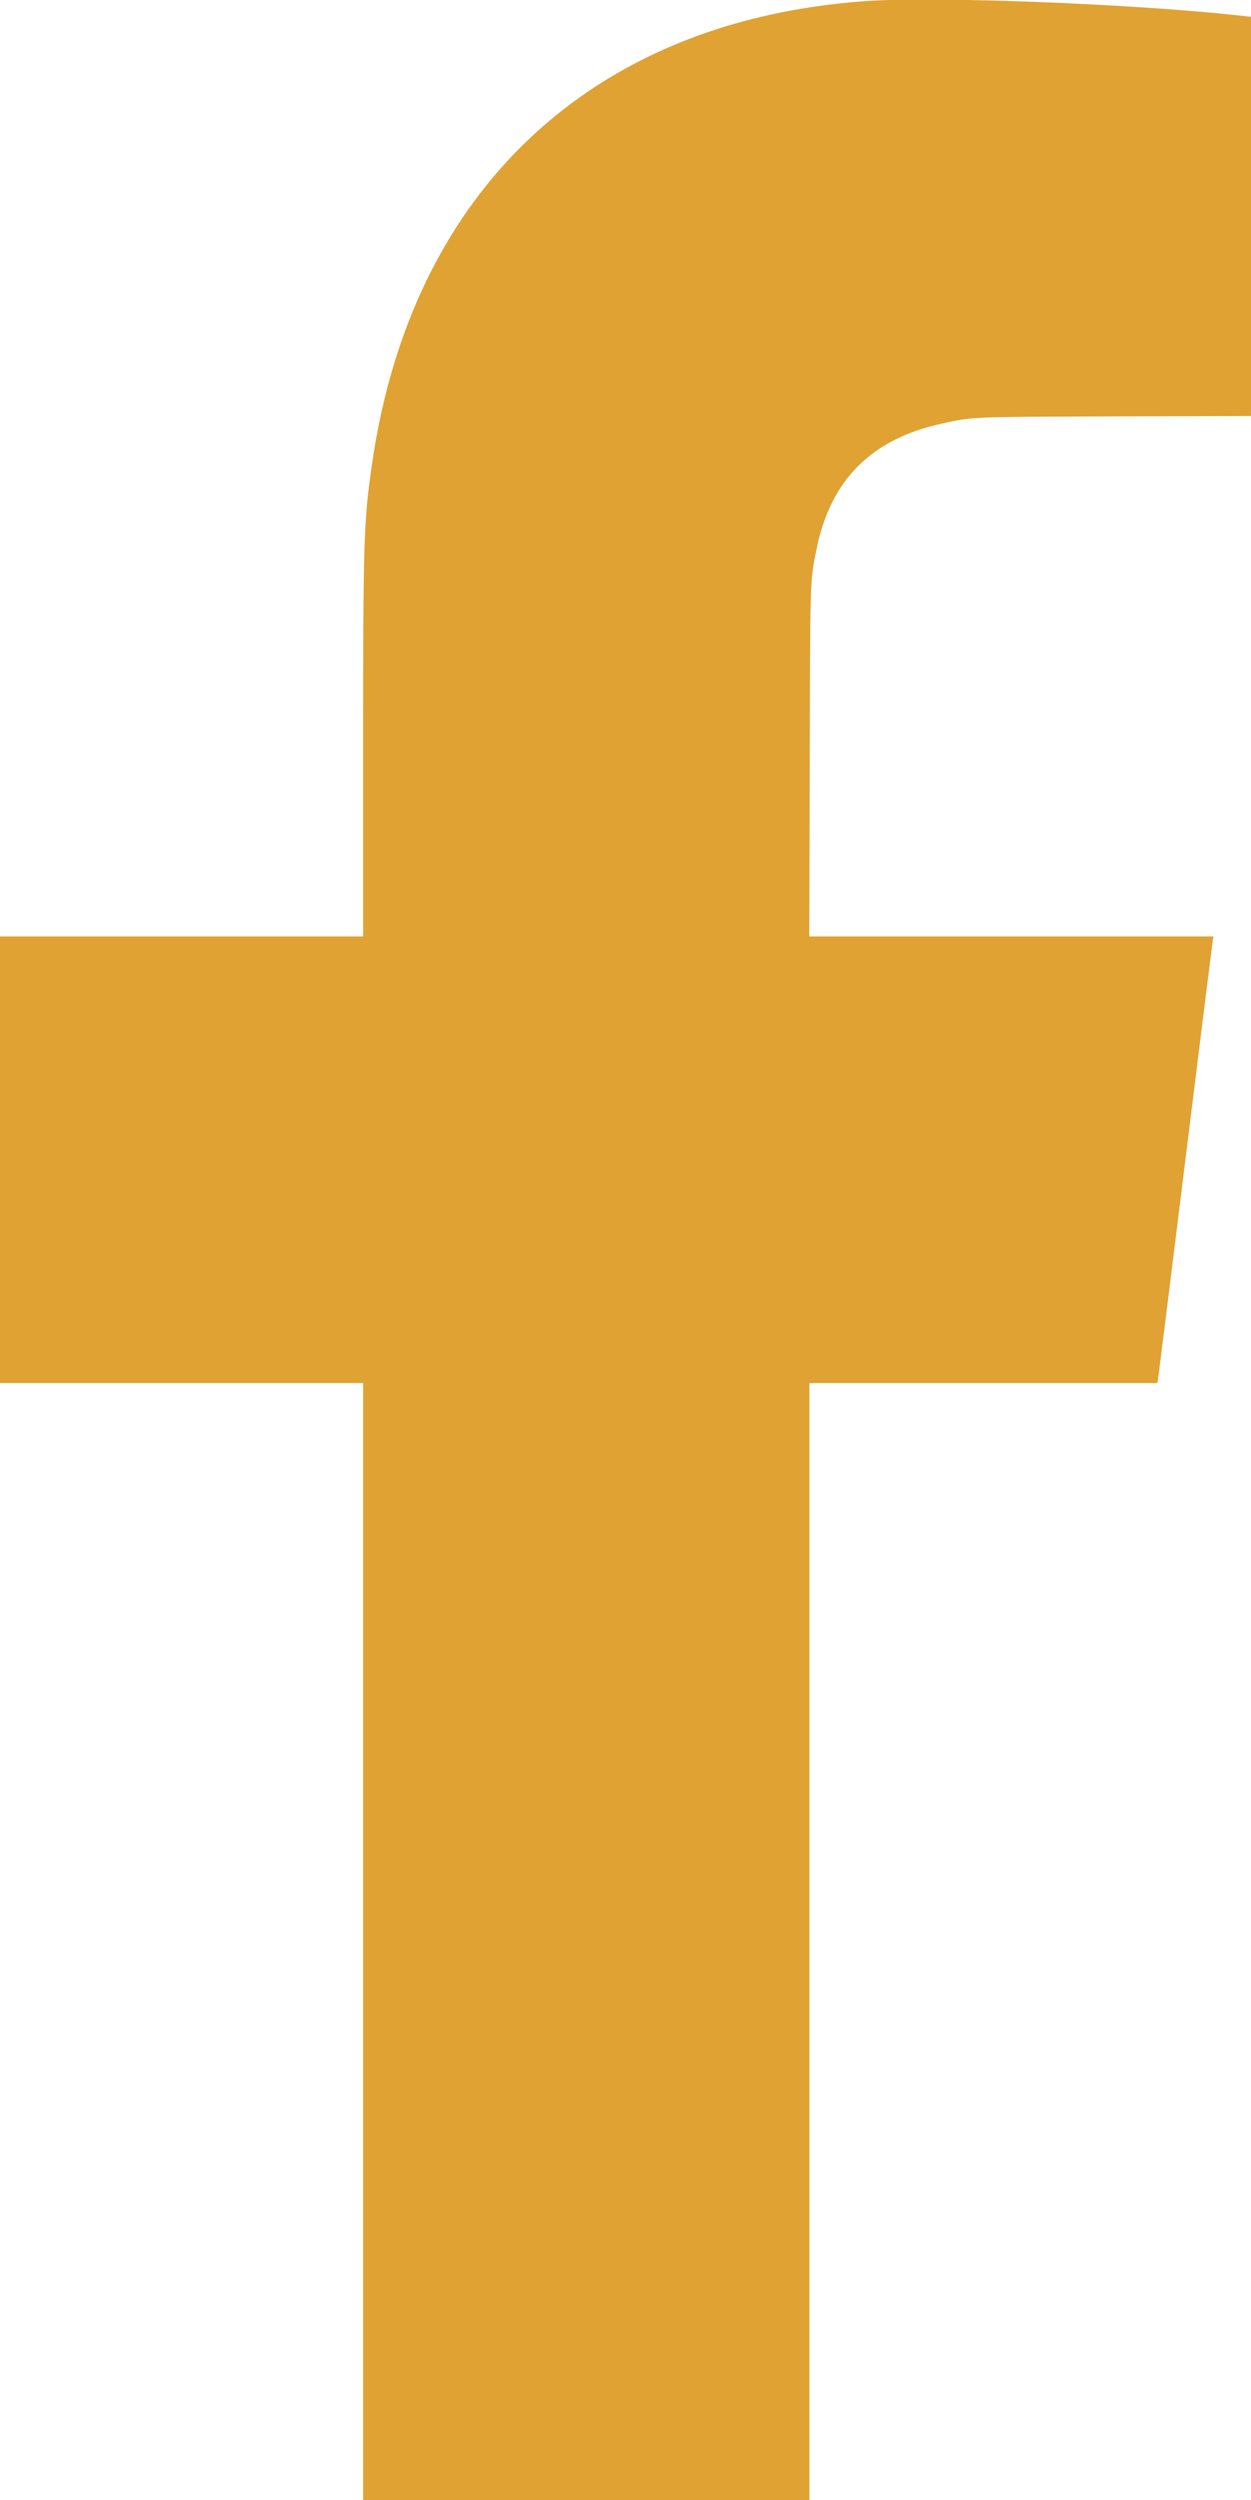 <svg id="svg" version="1.1" xmlns="http://www.w3.org/2000/svg" xmlns:xlink="http://www.w3.org/1999/xlink" width="400" height="798.876" viewBox="0, 0, 400,798.876"><g id="svgg"><path id="path0" d="M275.843 0.416 C 188.871 6.963,131.516 61.039,118.936 148.353 C 116.285 166.755,116.106 172.580,116.105 240.730 L 116.105 299.251 58.052 299.251 L 0.000 299.251 0.000 370.599 L 0.000 441.948 58.052 441.948 L 116.105 441.948 116.105 620.412 L 116.105 798.876 187.453 798.876 L 258.801 798.876 258.801 620.412 L 258.801 441.948 314.412 441.948 L 370.023 441.948 370.210 441.105 C 370.313 440.641,374.280 408.914,379.025 370.599 C 383.771 332.285,387.738 300.557,387.841 300.094 L 388.029 299.251 323.399 299.251 L 258.769 299.251 258.907 243.727 C 259.055 183.697,258.987 185.851,261.084 175.468 C 265.526 153.475,278.467 140.425,300.779 135.440 C 311.020 133.152,309.767 133.205,356.835 133.060 L 400.000 132.926 400.000 69.146 L 400.000 5.366 395.787 4.907 C 360.738 1.095,298.015 -1.253,275.843 0.416 " stroke="none"  fill="#DFA233" fill-rule="evenodd"></path></g></svg>
